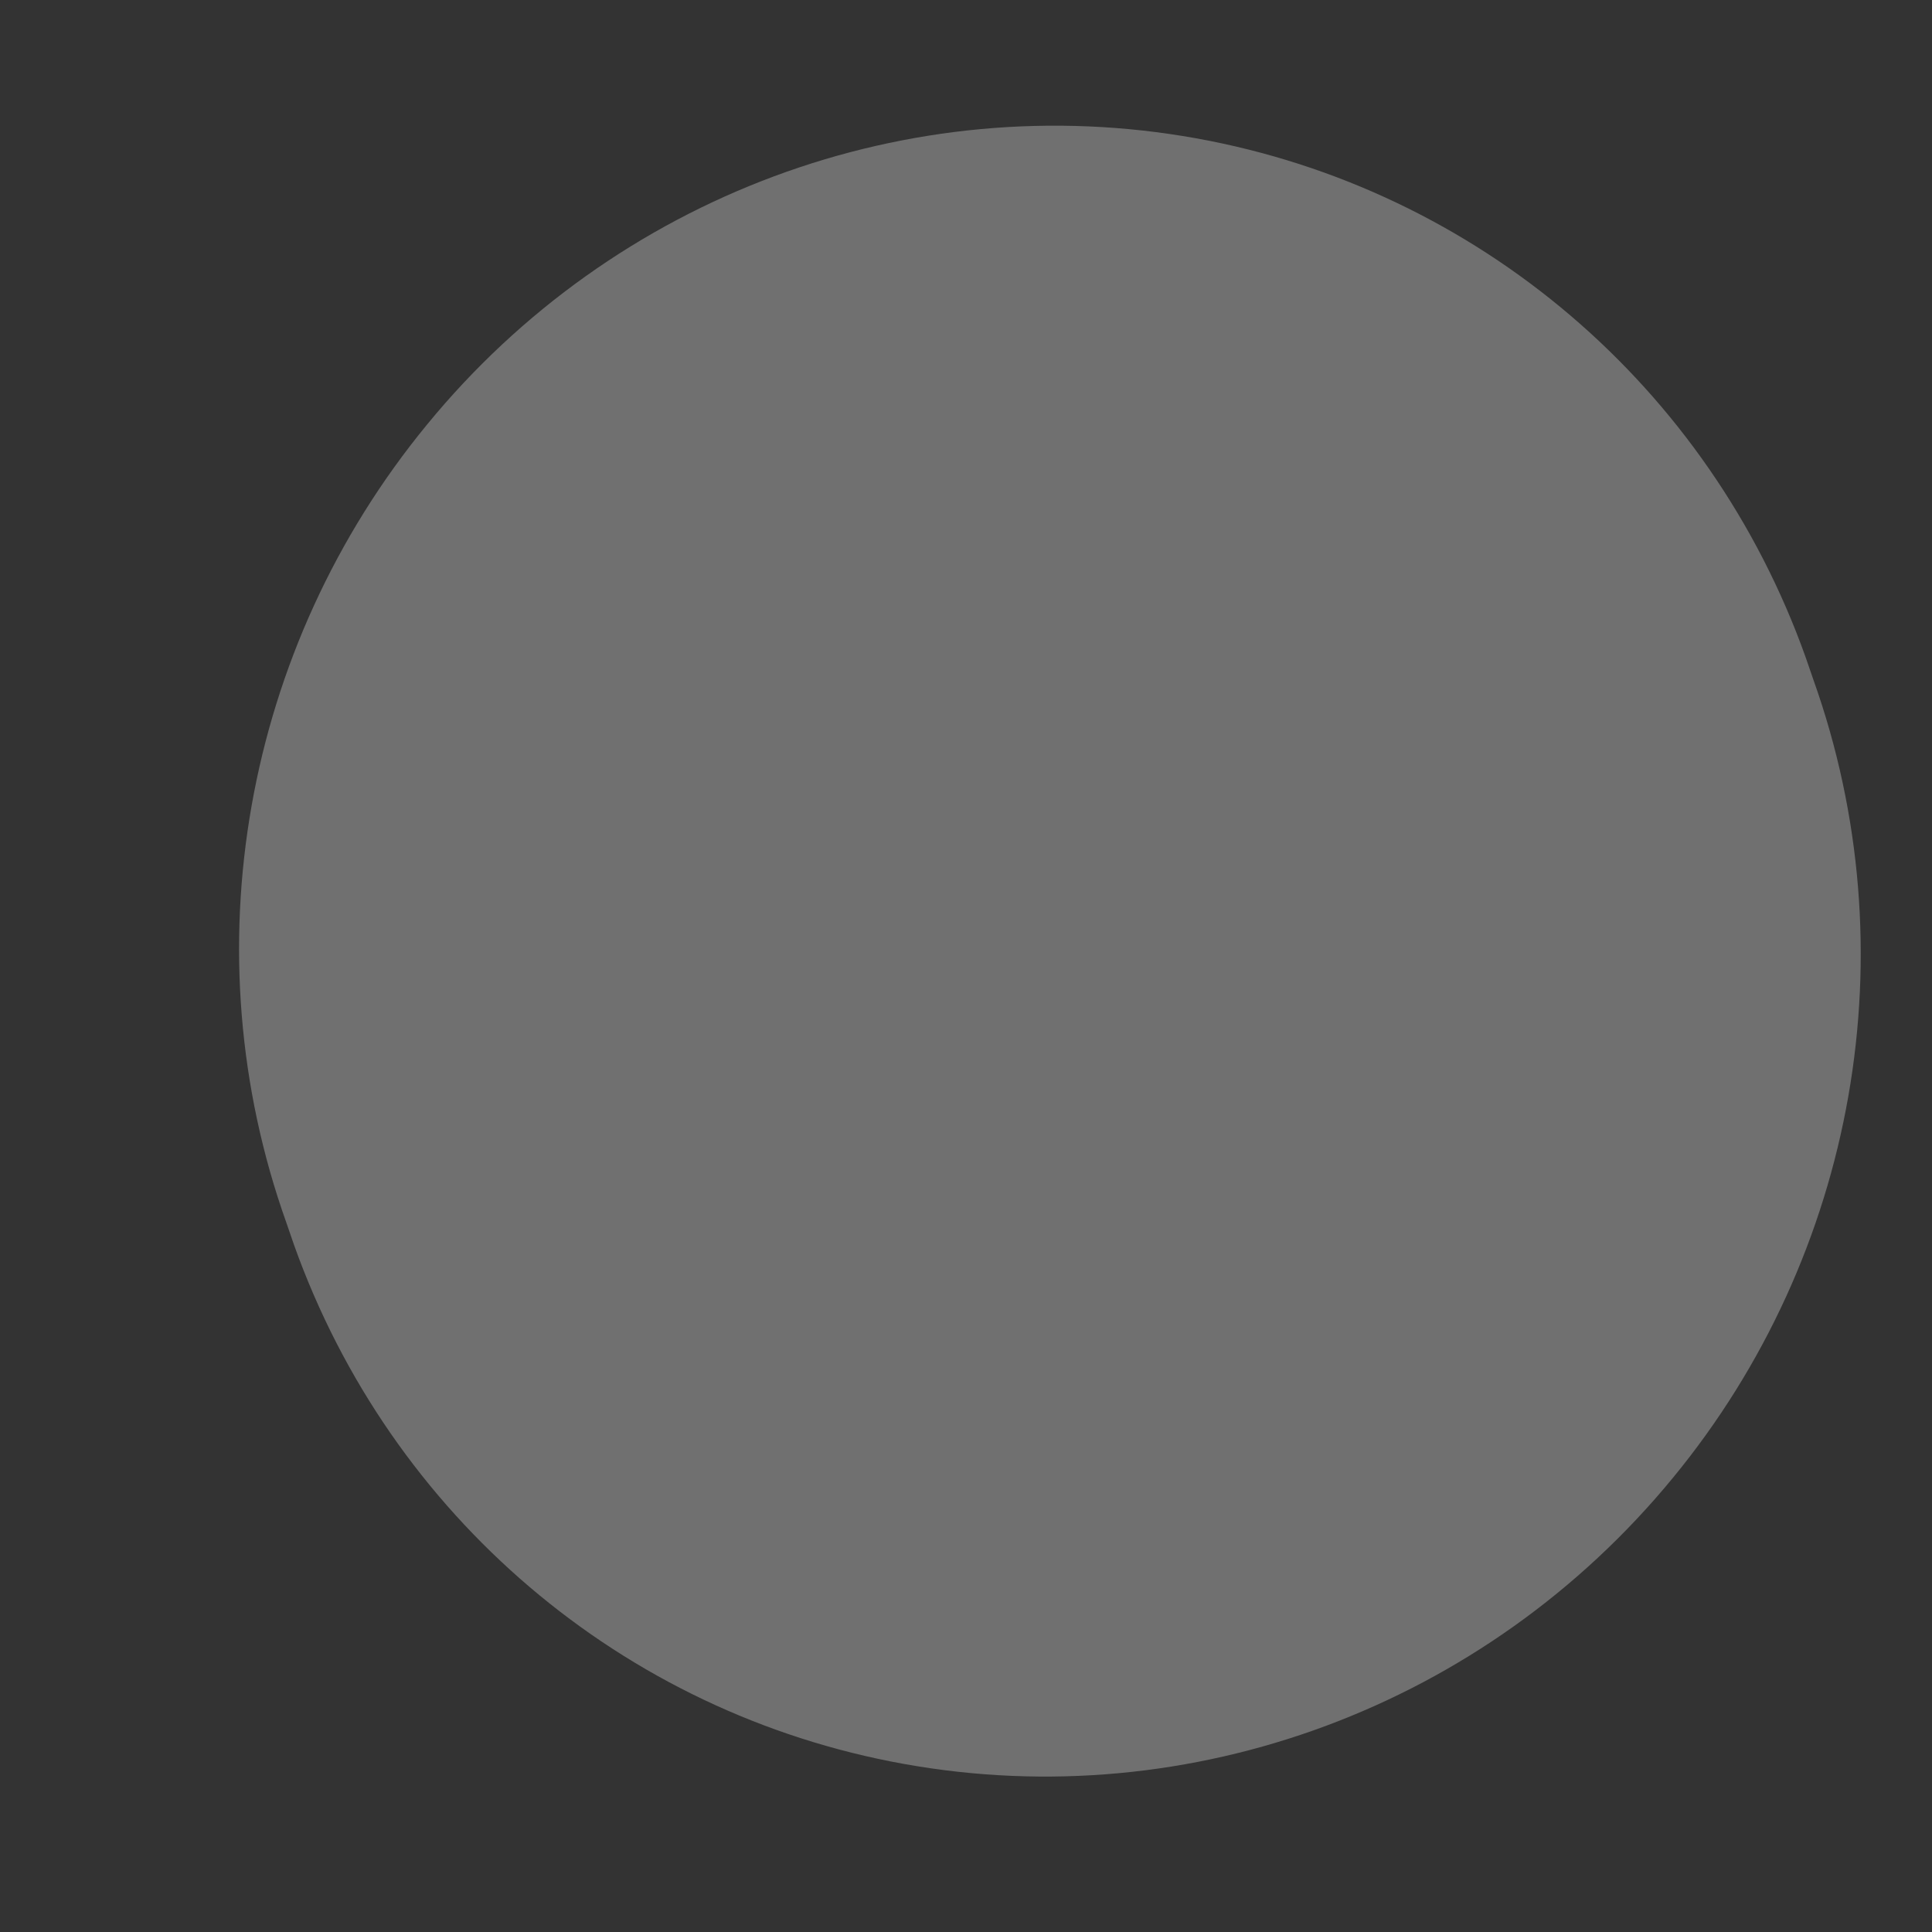 <svg width="5" height="5" viewBox="0 0 5 5" fill="none" xmlns="http://www.w3.org/2000/svg">
<rect x="0" y="0" width="5" height="5" fill="#333333" stroke="none"/>
<path d="M4.33 3.824C3.844 4.416 3.082 4.699 2.339 4.565C1.611 4.434 1.011 3.923 0.761 3.222L0.741 3.164C0.491 2.463 0.63 1.677 1.105 1.099C1.59 0.507 2.352 0.224 3.096 0.358C3.823 0.489 4.423 1 4.673 1.701L4.693 1.759C4.943 2.46 4.805 3.246 4.33 3.824Z" fill="white" fill-opacity="0.3"/>
</svg>
